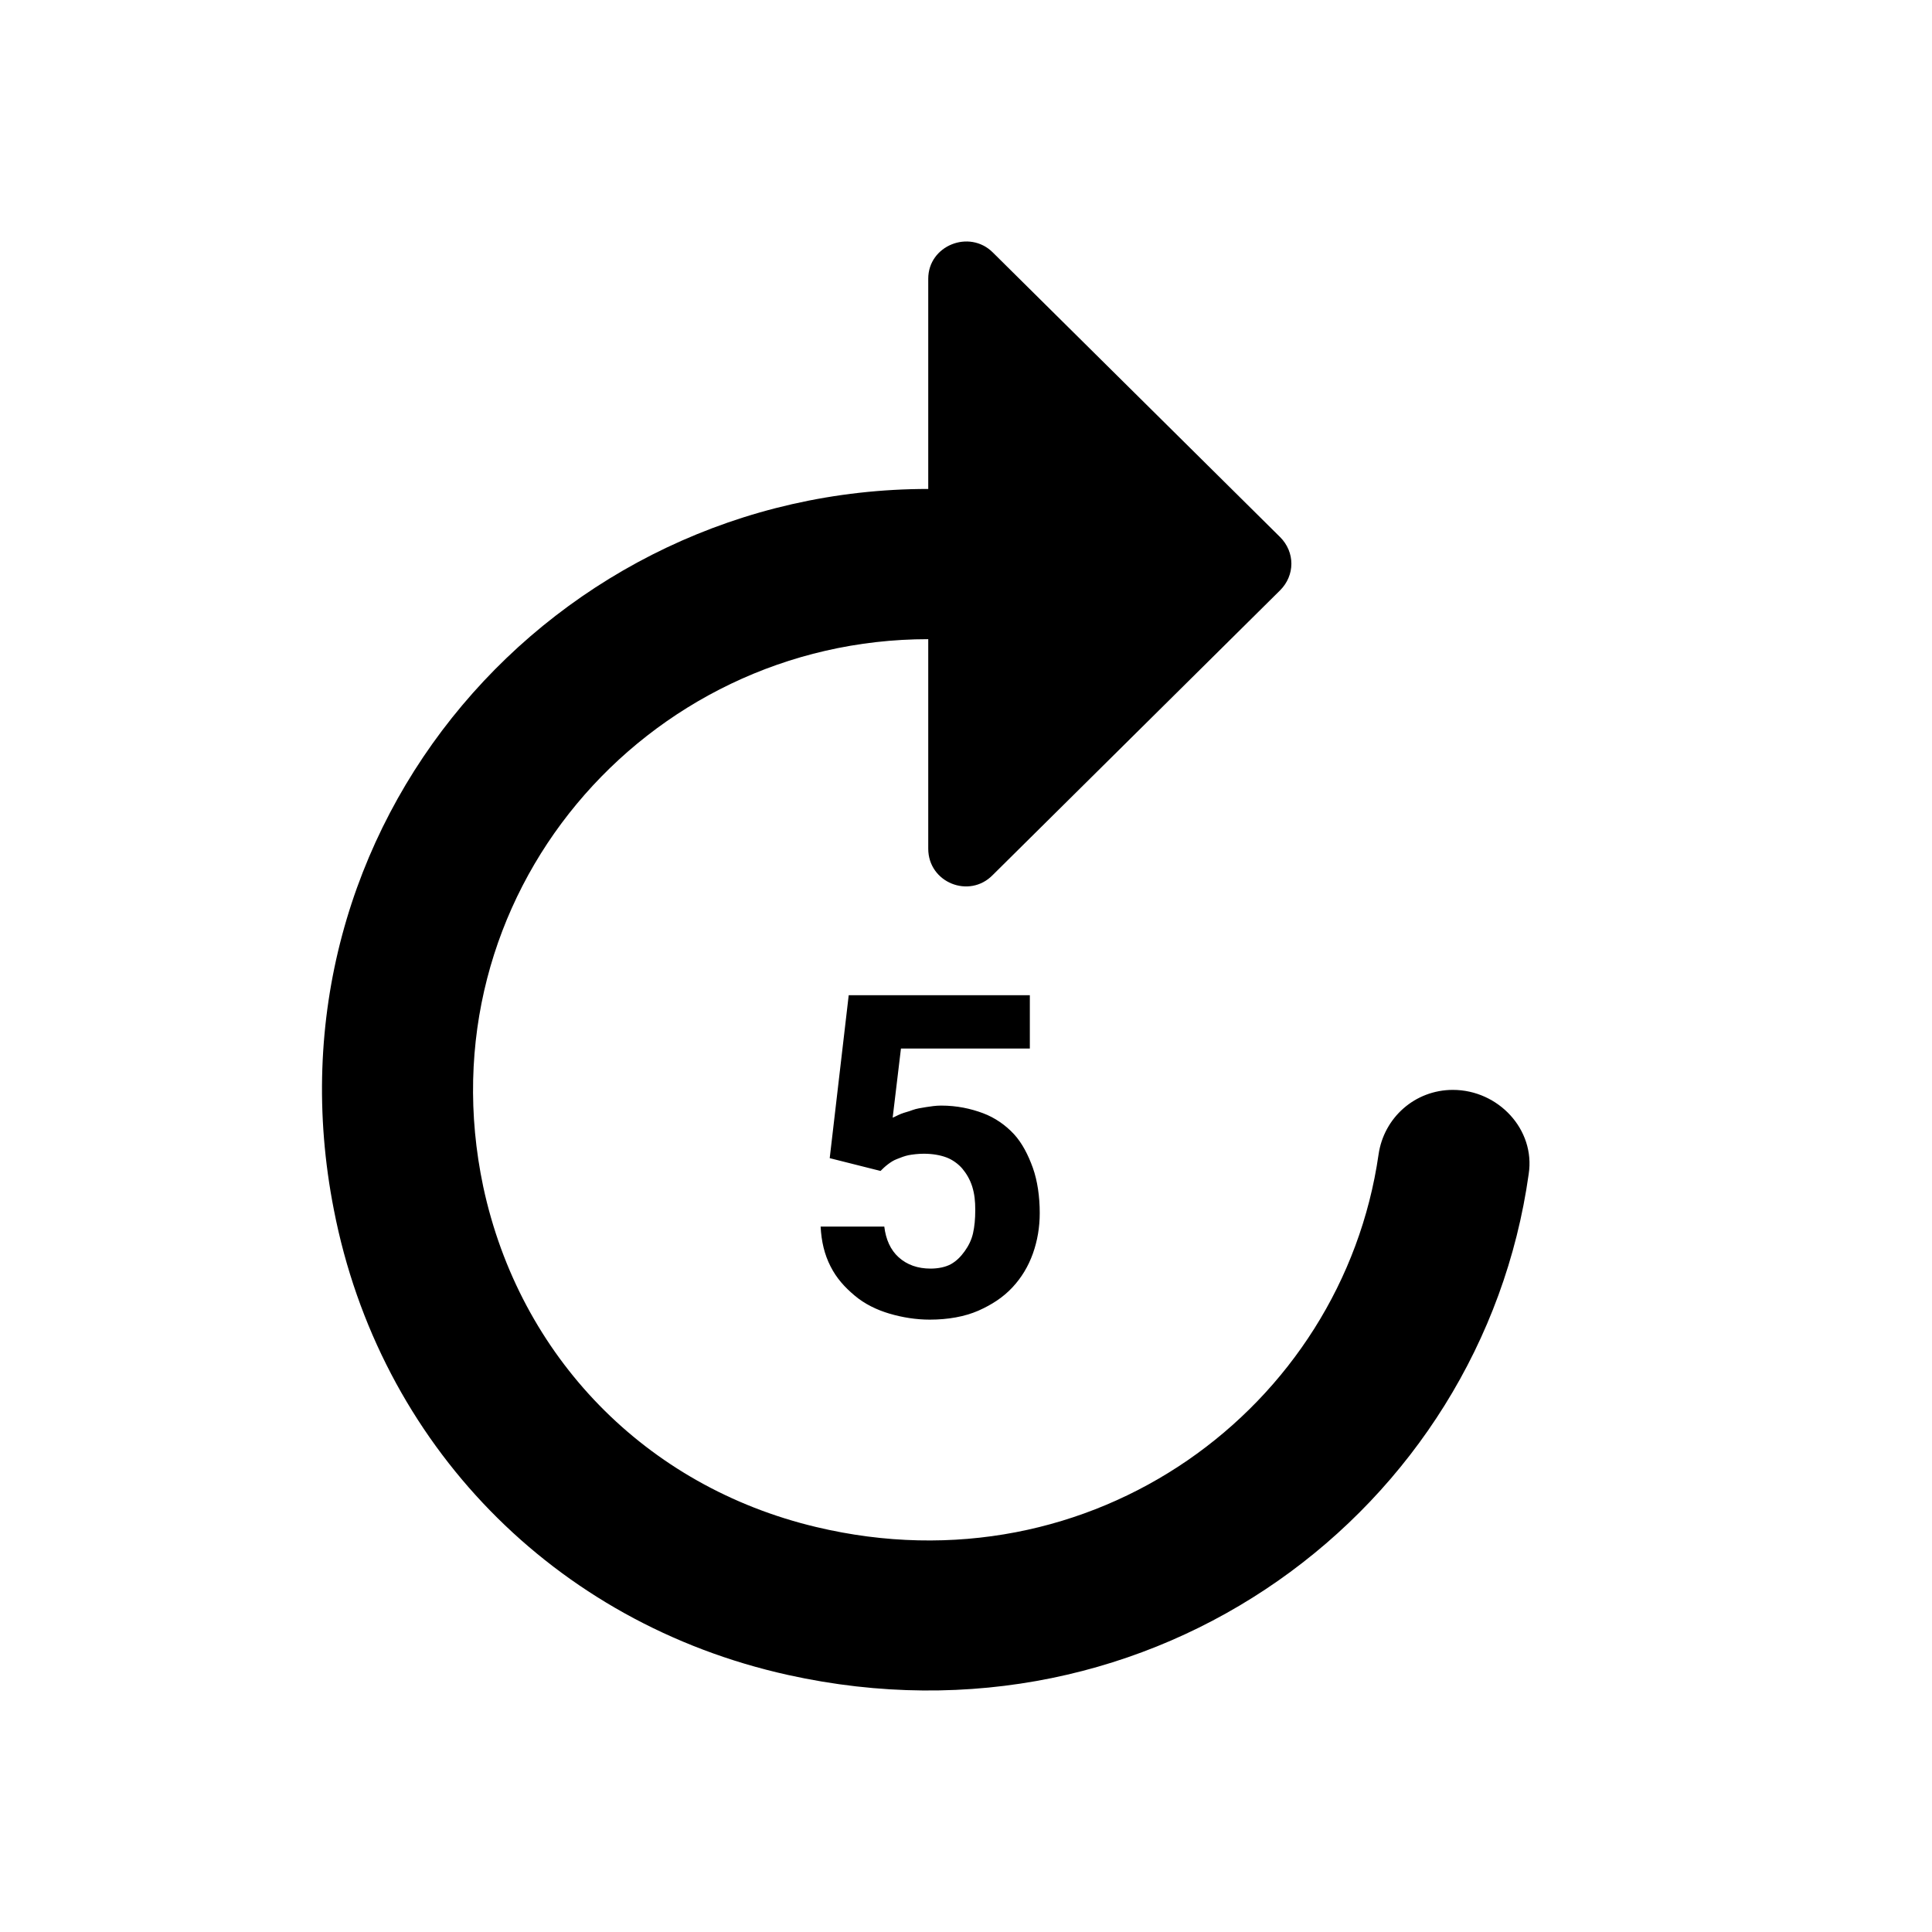 <svg class="fill-current stroke-current w-full h-full" style="color: inherit" stroke-width="0.2" width="24" height="24" viewBox="0 0 24 24" stroke="none" xmlns="http://www.w3.org/2000/svg">
<path d="M18.048 13.539C17.577 13.539 17.191 13.884 17.125 14.341C16.673 17.485 13.575 19.79 10.138 18.969C8.019 18.465 6.455 16.851 6.003 14.742C5.241 11.131 8.019 7.94 11.531 7.94V10.543C11.531 10.963 12.04 11.169 12.332 10.87L15.901 7.334C16.089 7.147 16.089 6.858 15.901 6.671L12.332 3.135C12.04 2.846 11.531 3.051 11.531 3.462V6.074C6.879 6.074 3.207 10.254 4.148 15.031C4.713 17.933 6.879 20.163 9.789 20.807C14.338 21.814 18.406 18.754 18.99 14.584C19.075 14.033 18.613 13.539 18.048 13.539ZM11.983 15.544C11.936 15.61 11.88 15.666 11.814 15.703C11.748 15.74 11.654 15.759 11.56 15.759C11.4 15.759 11.268 15.712 11.164 15.619C11.061 15.526 11.004 15.395 10.985 15.237H10.194C10.204 15.423 10.241 15.582 10.317 15.731C10.392 15.88 10.495 15.992 10.618 16.095C10.74 16.198 10.891 16.272 11.051 16.319C11.211 16.366 11.381 16.393 11.55 16.393C11.776 16.393 11.983 16.356 12.153 16.282C12.322 16.207 12.464 16.114 12.577 15.992C12.69 15.871 12.774 15.731 12.831 15.572C12.887 15.414 12.916 15.246 12.916 15.069C12.916 14.863 12.887 14.667 12.831 14.509C12.774 14.35 12.699 14.201 12.596 14.089C12.492 13.977 12.36 13.884 12.21 13.828C12.059 13.772 11.889 13.734 11.691 13.734C11.626 13.734 11.56 13.744 11.503 13.753C11.447 13.762 11.381 13.772 11.334 13.79C11.287 13.809 11.239 13.818 11.192 13.837C11.145 13.856 11.117 13.874 11.089 13.884L11.192 13.025H12.793V12.363H10.543L10.307 14.387L10.938 14.546C10.966 14.518 10.995 14.49 11.032 14.462C11.07 14.434 11.098 14.415 11.145 14.397C11.192 14.378 11.239 14.36 11.287 14.35C11.334 14.341 11.409 14.332 11.475 14.332C11.588 14.332 11.682 14.35 11.757 14.378C11.833 14.406 11.908 14.462 11.955 14.518C12.002 14.574 12.049 14.649 12.078 14.742C12.106 14.835 12.115 14.919 12.115 15.031C12.115 15.143 12.106 15.237 12.087 15.321C12.068 15.405 12.03 15.479 11.983 15.544Z" />
</svg>
